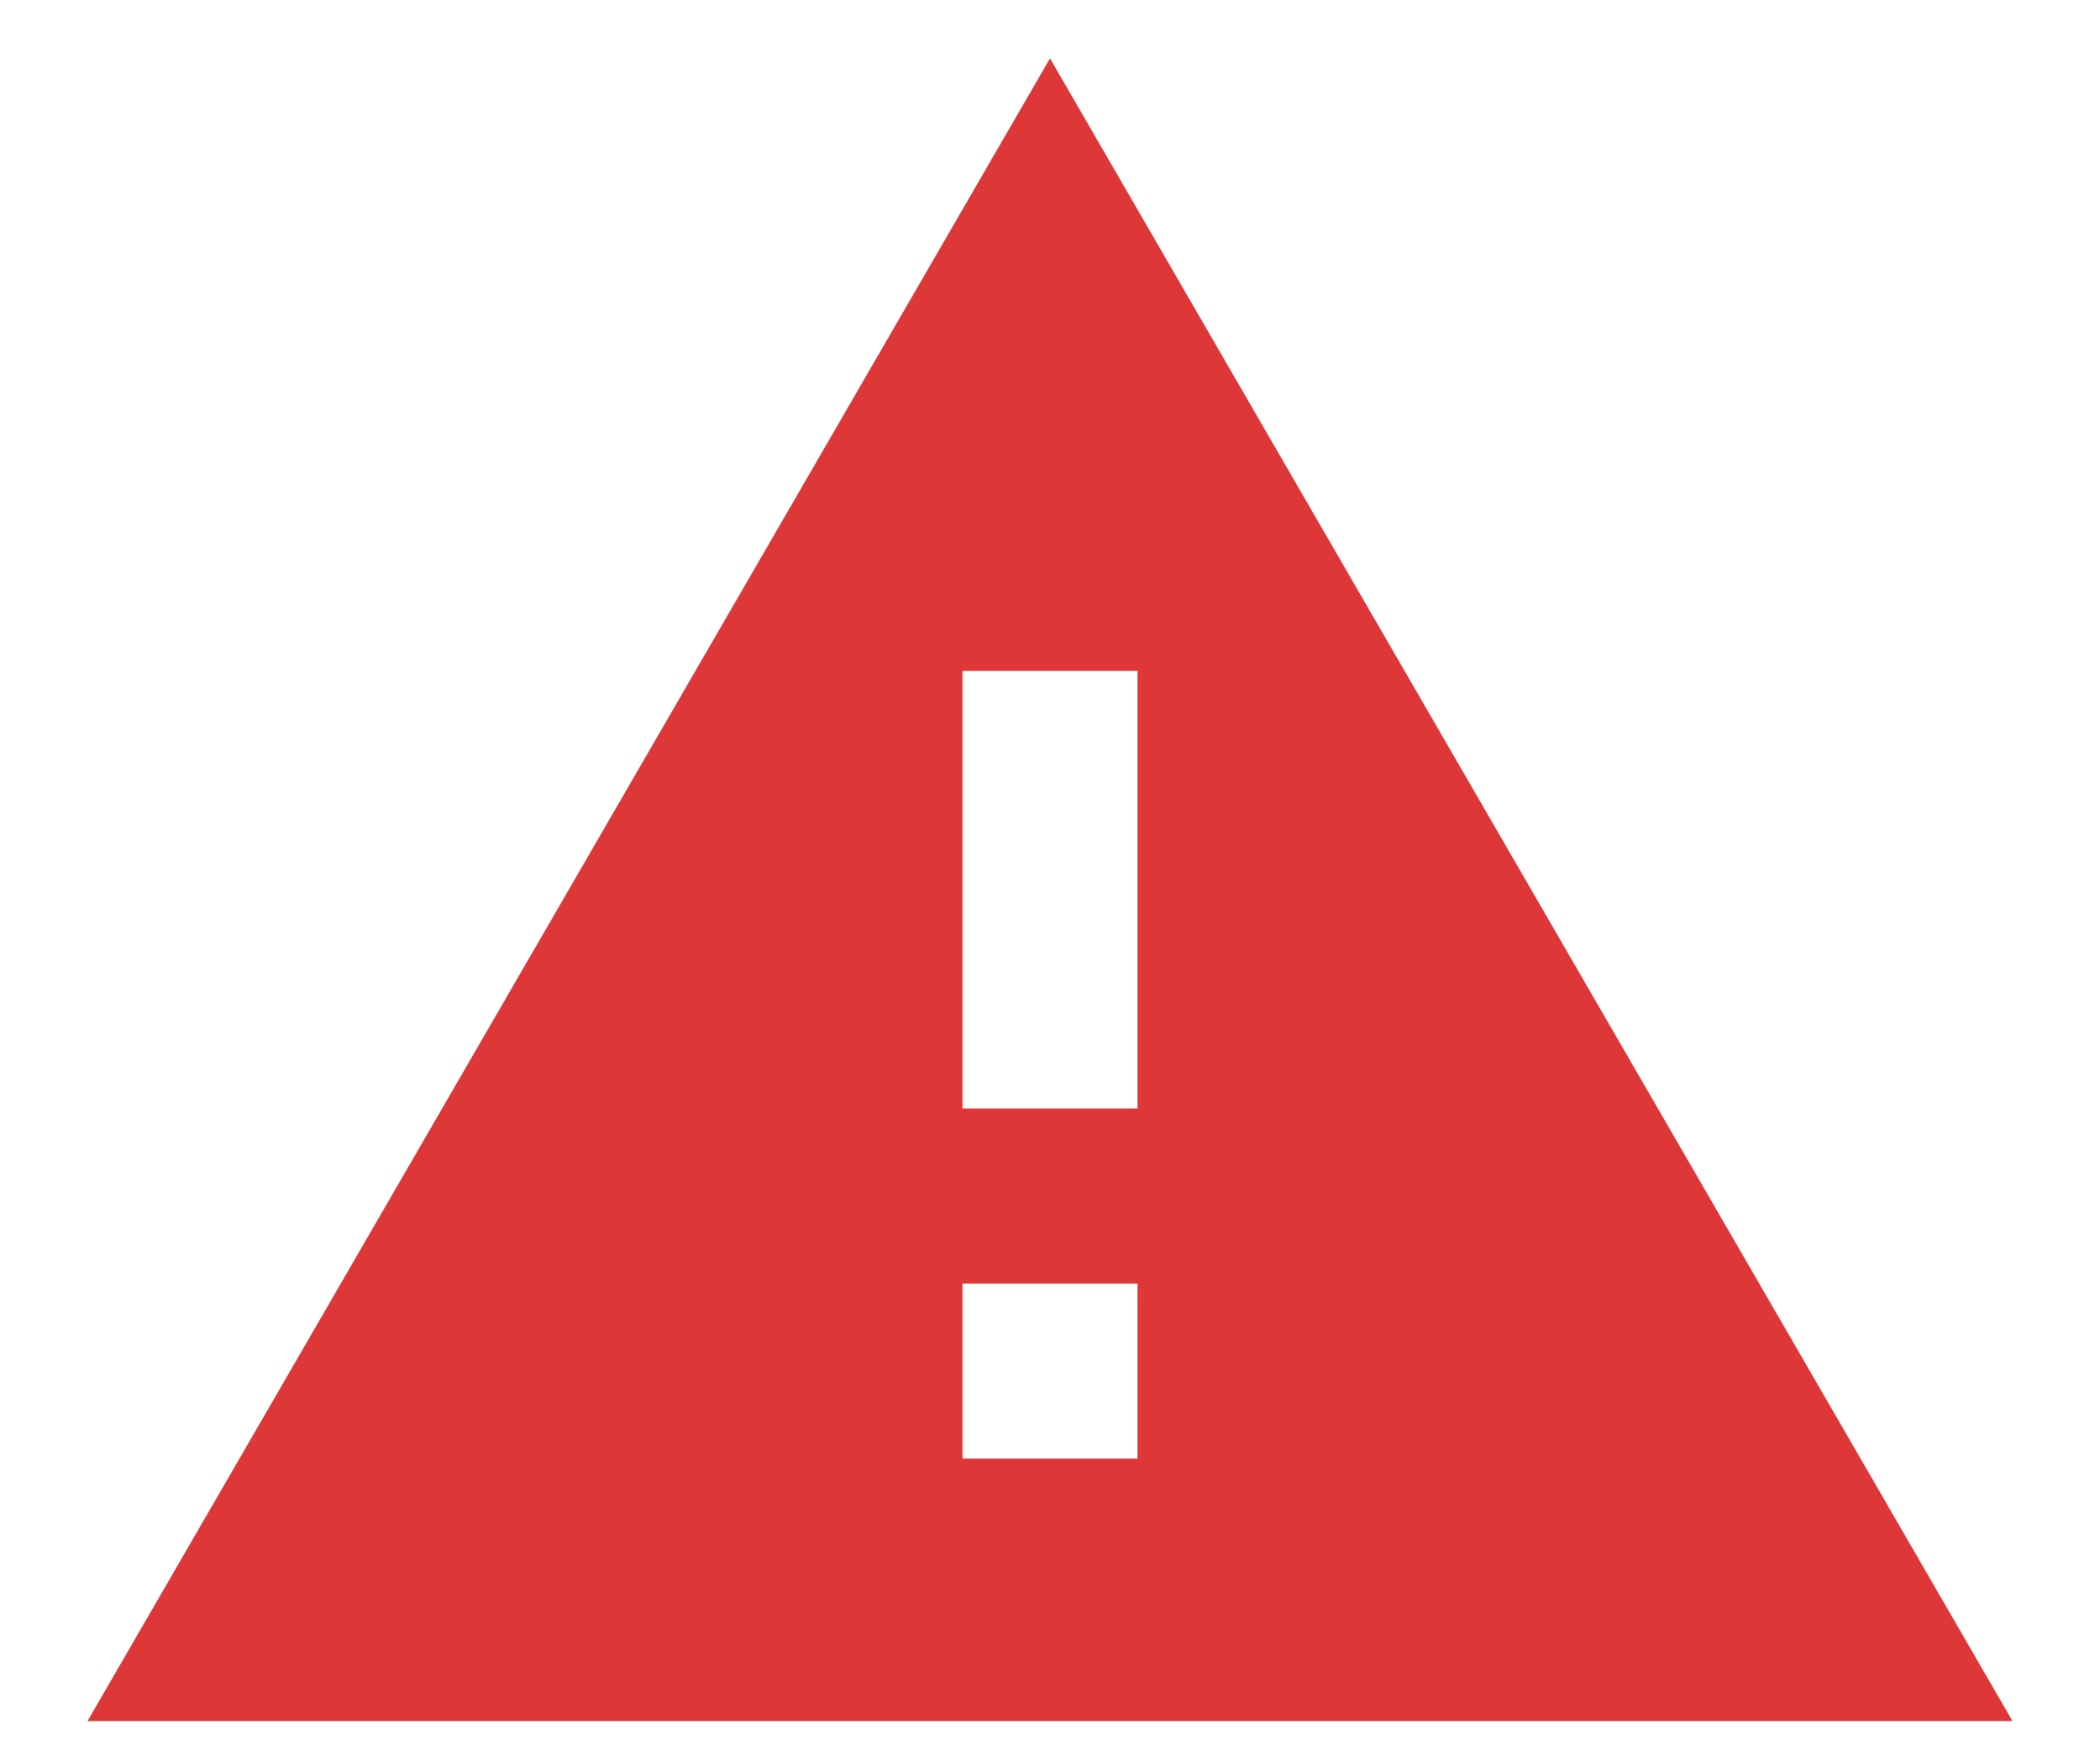 <svg width="18" height="15" viewBox="0 0 18 15" fill="none" xmlns="http://www.w3.org/2000/svg">
<path d="M9.75 9.5H8.25V5.75H9.75M9.75 12.5H8.25V11H9.75M0.75 14.75H17.25L9 0.5L0.75 14.75Z" fill="#DD3737"/>
</svg>
